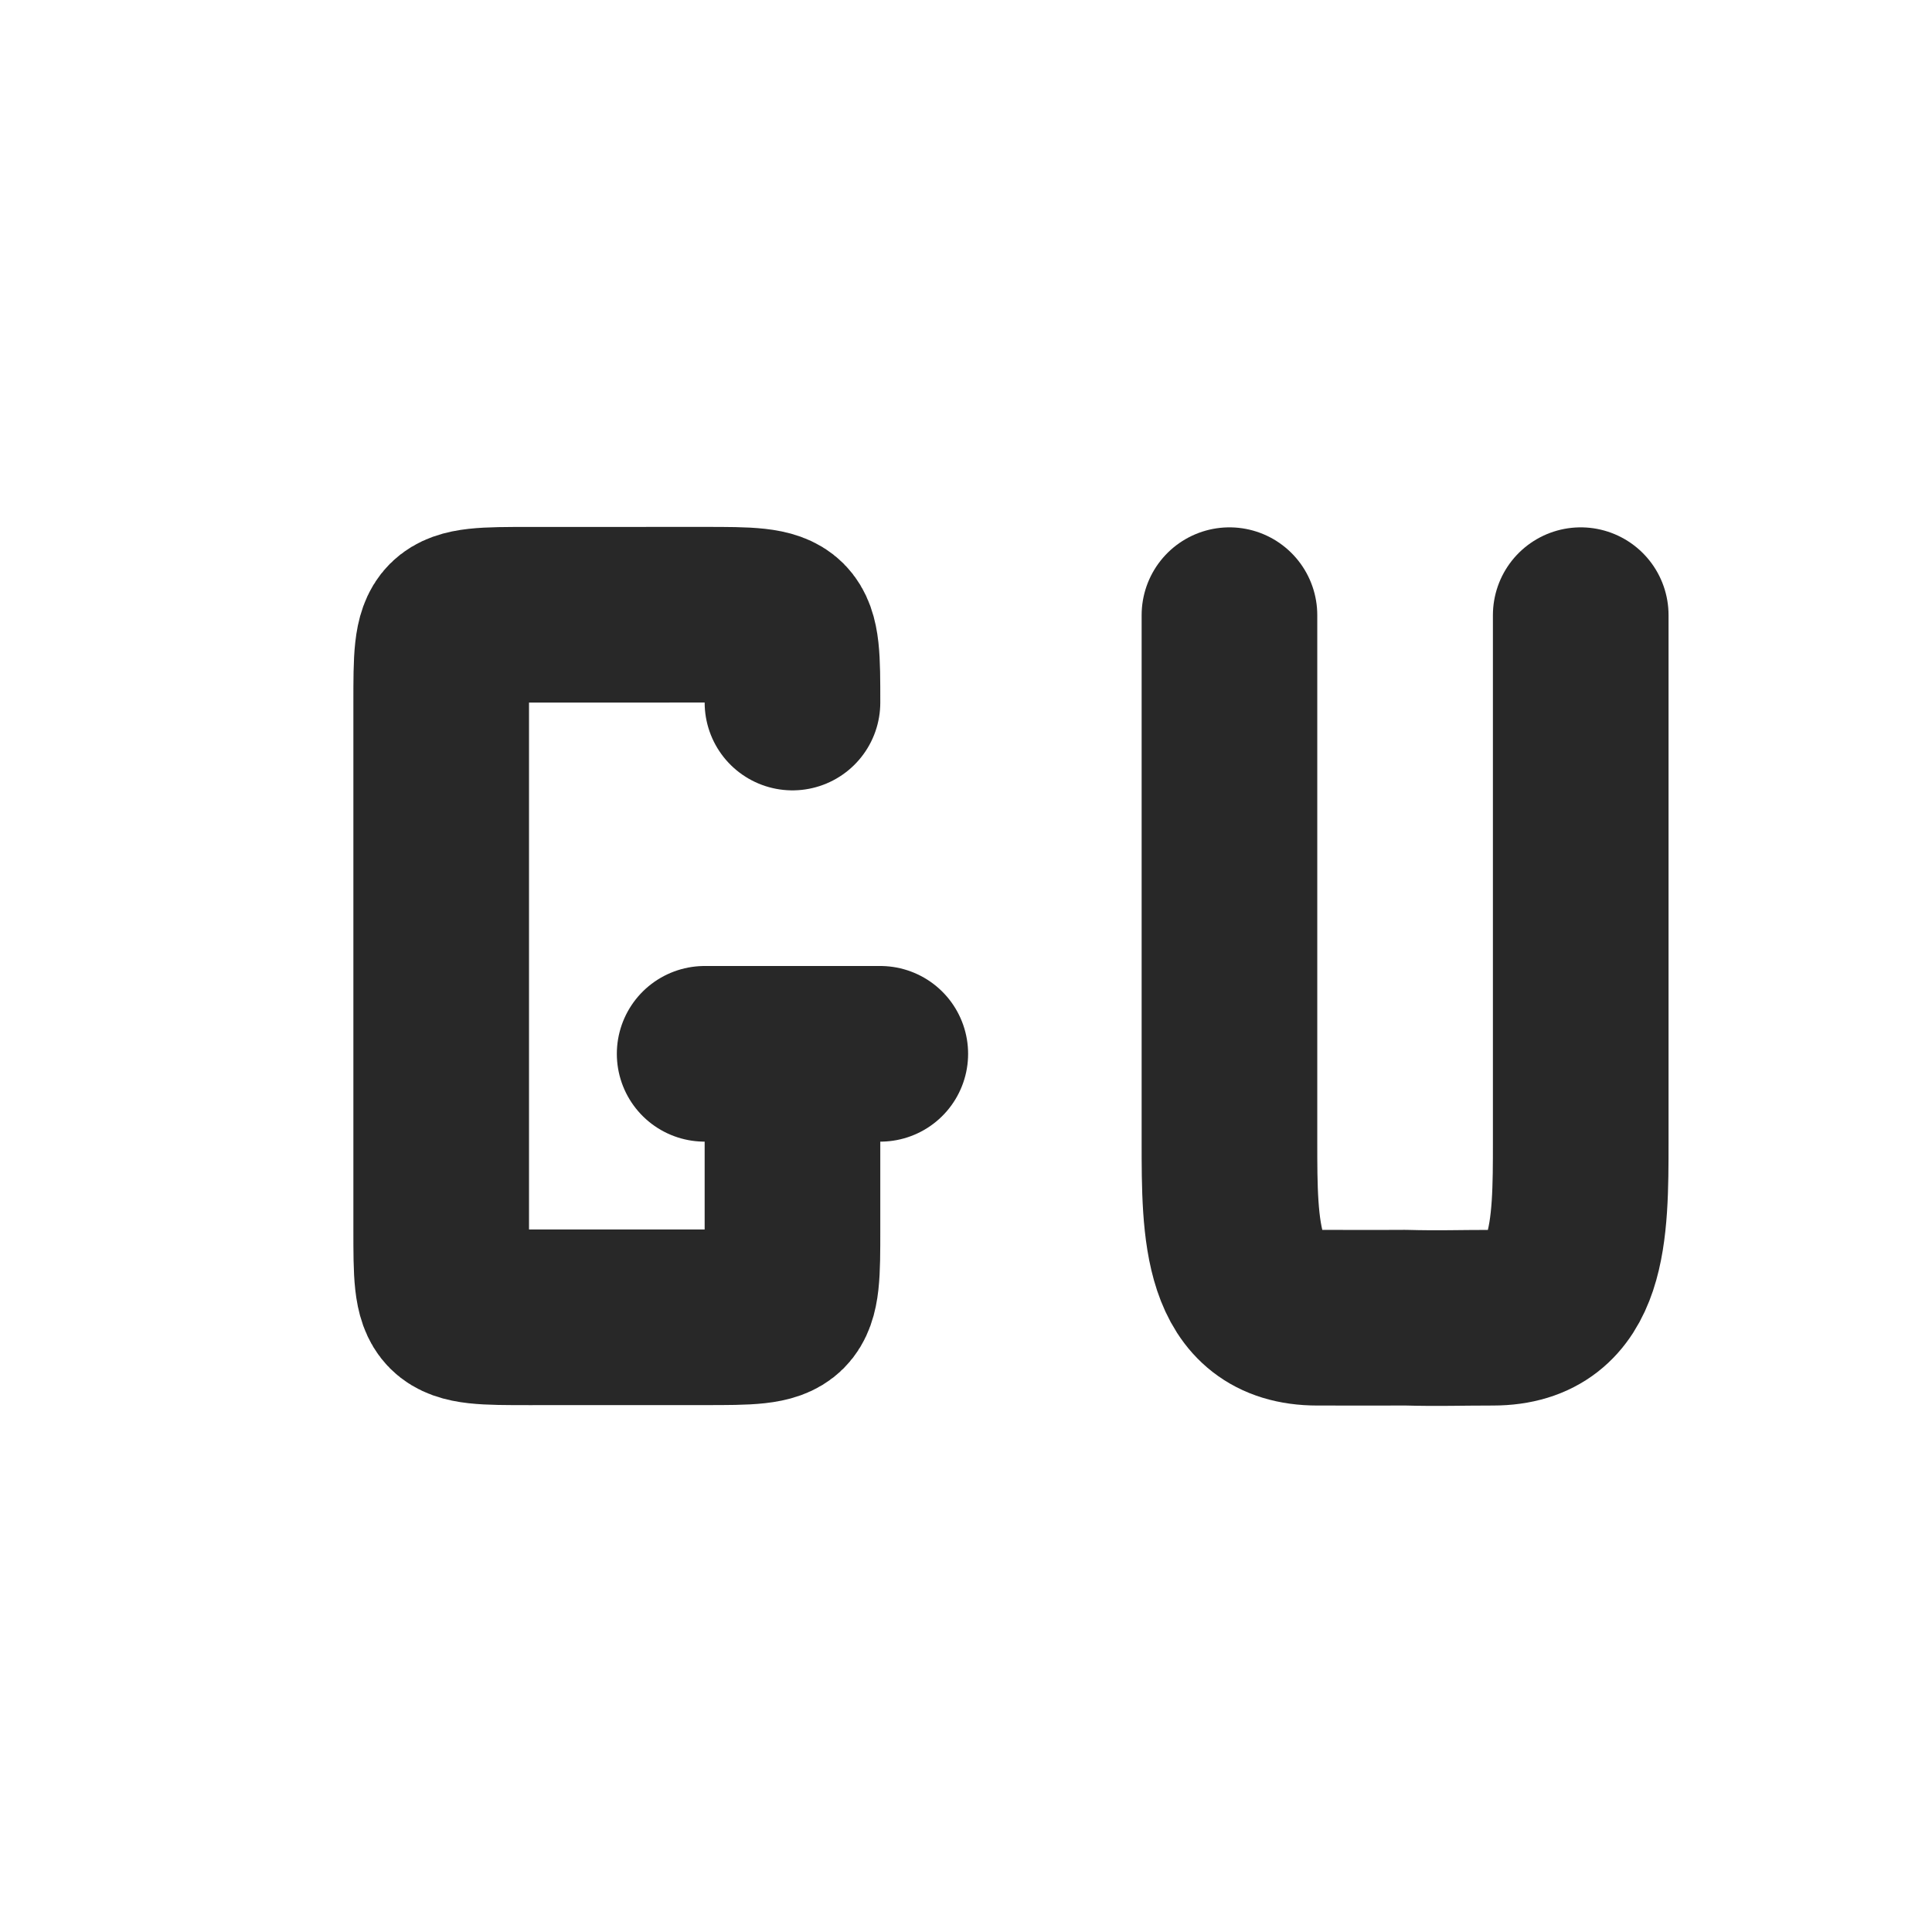 <svg width="22" height="22" version="1.1" xmlns="http://www.w3.org/2000/svg">
  <defs>
    <style id="current-color-scheme" type="text/css">.ColorScheme-Text { color:#282828; } .ColorScheme-Highlight { color:#458588; } .ColorScheme-NeutralText { color:#fe8019; } .ColorScheme-PositiveText { color:#689d6a; } .ColorScheme-NegativeText { color:#fb4934; }</style>
  </defs>
  <path class="ColorScheme-Text" d="m8.024 12h2m-1 0-1.13e-5 2c0 1 0 1-1 1-0.408 0-1.702 4.48e-4 -2 4.48e-4 -1 0-1 0-1-1l1.51e-5 -3-1.51e-5 -3c0-1 0-1 1-1 0.251 0 1.616-3.629e-4 2-4.492e-4 1 4.492e-4 1 4.492e-4 1 1" fill="none" stroke="currentColor" stroke-linecap="round" stroke-linejoin="bevel" stroke-width="2"/>
  <path class="ColorScheme-Text" d="m18 7.005-4e-6 6c0 1-4e-6 2-1 2-0.395 0-0.611 0.01-1-4.48e-4 -0.384 0.002-8e-6 4.48e-4 -1 4.48e-4 -1 0-1-1-1-2l4e-6 -6" fill="none" stroke="currentColor" stroke-linecap="round" stroke-linejoin="bevel" stroke-width="2"/>
</svg>
